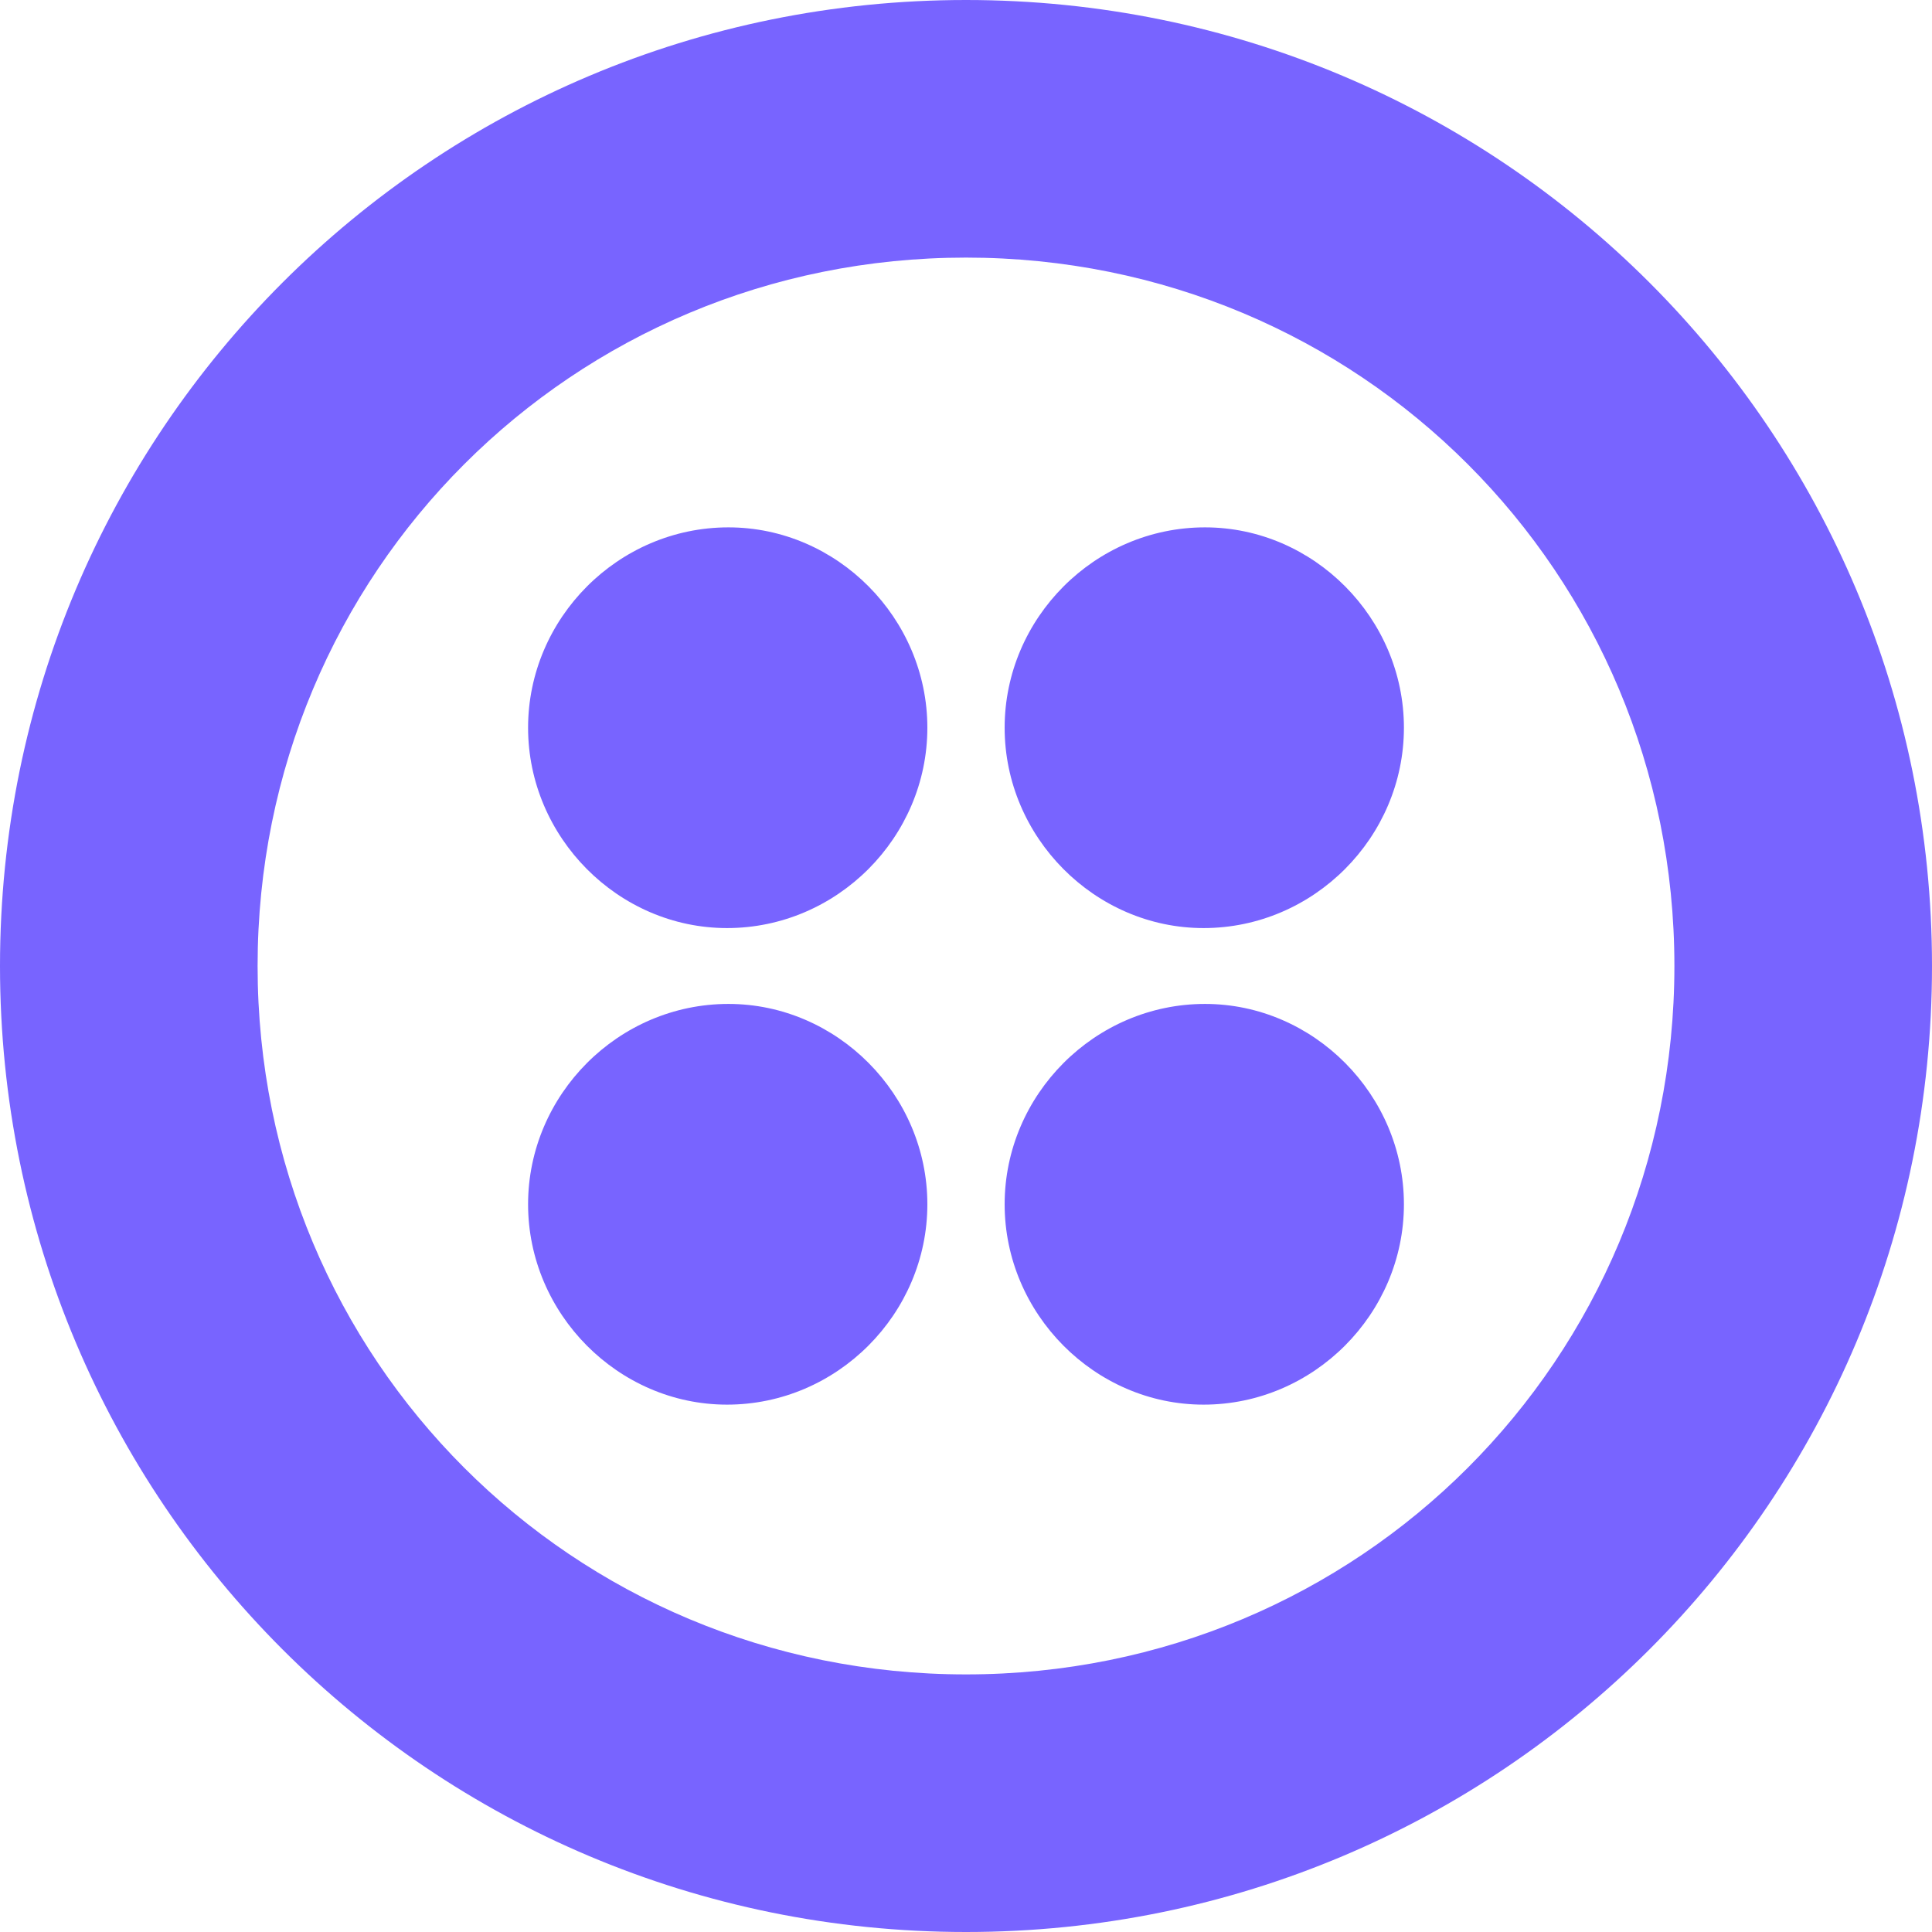 <svg xmlns="http://www.w3.org/2000/svg" width="27" height="27"><title>Shape Copy 4</title><desc>Created with Sketch.</desc><g fill="none"><g fill="#7864FF" fill-rule="nonzero"><path d="M13.5 0C6.03 0 0 6.03 0 13.5S6.03 27 13.5 27 27 20.97 27 13.5 20.97 0 13.5 0zm0 23.4c-5.5 0-9.9-4.4-9.9-9.9S8 3.6 13.5 3.6s9.9 4.4 9.9 9.9-4.4 9.9-9.9 9.9zm6.12-13.23c0 1.53-1.26 2.8-2.8 2.8-1.52 0-2.78-1.27-2.78-2.8 0-1.53 1.26-2.8 2.8-2.8 1.52 0 2.78 1.27 2.78 2.8zm0 6.66c0 1.53-1.26 2.8-2.8 2.8-1.52 0-2.78-1.27-2.78-2.8 0-1.53 1.26-2.8 2.8-2.8 1.52 0 2.78 1.27 2.78 2.8zm-6.66 0c0 1.53-1.26 2.8-2.8 2.8-1.52 0-2.78-1.27-2.78-2.8 0-1.53 1.26-2.8 2.8-2.8 1.52 0 2.78 1.27 2.78 2.8zm0-6.66c0 1.53-1.26 2.8-2.8 2.8-1.52 0-2.78-1.27-2.78-2.8 0-1.53 1.26-2.8 2.8-2.8 1.52 0 2.78 1.27 2.78 2.8z"/></g></g></svg>